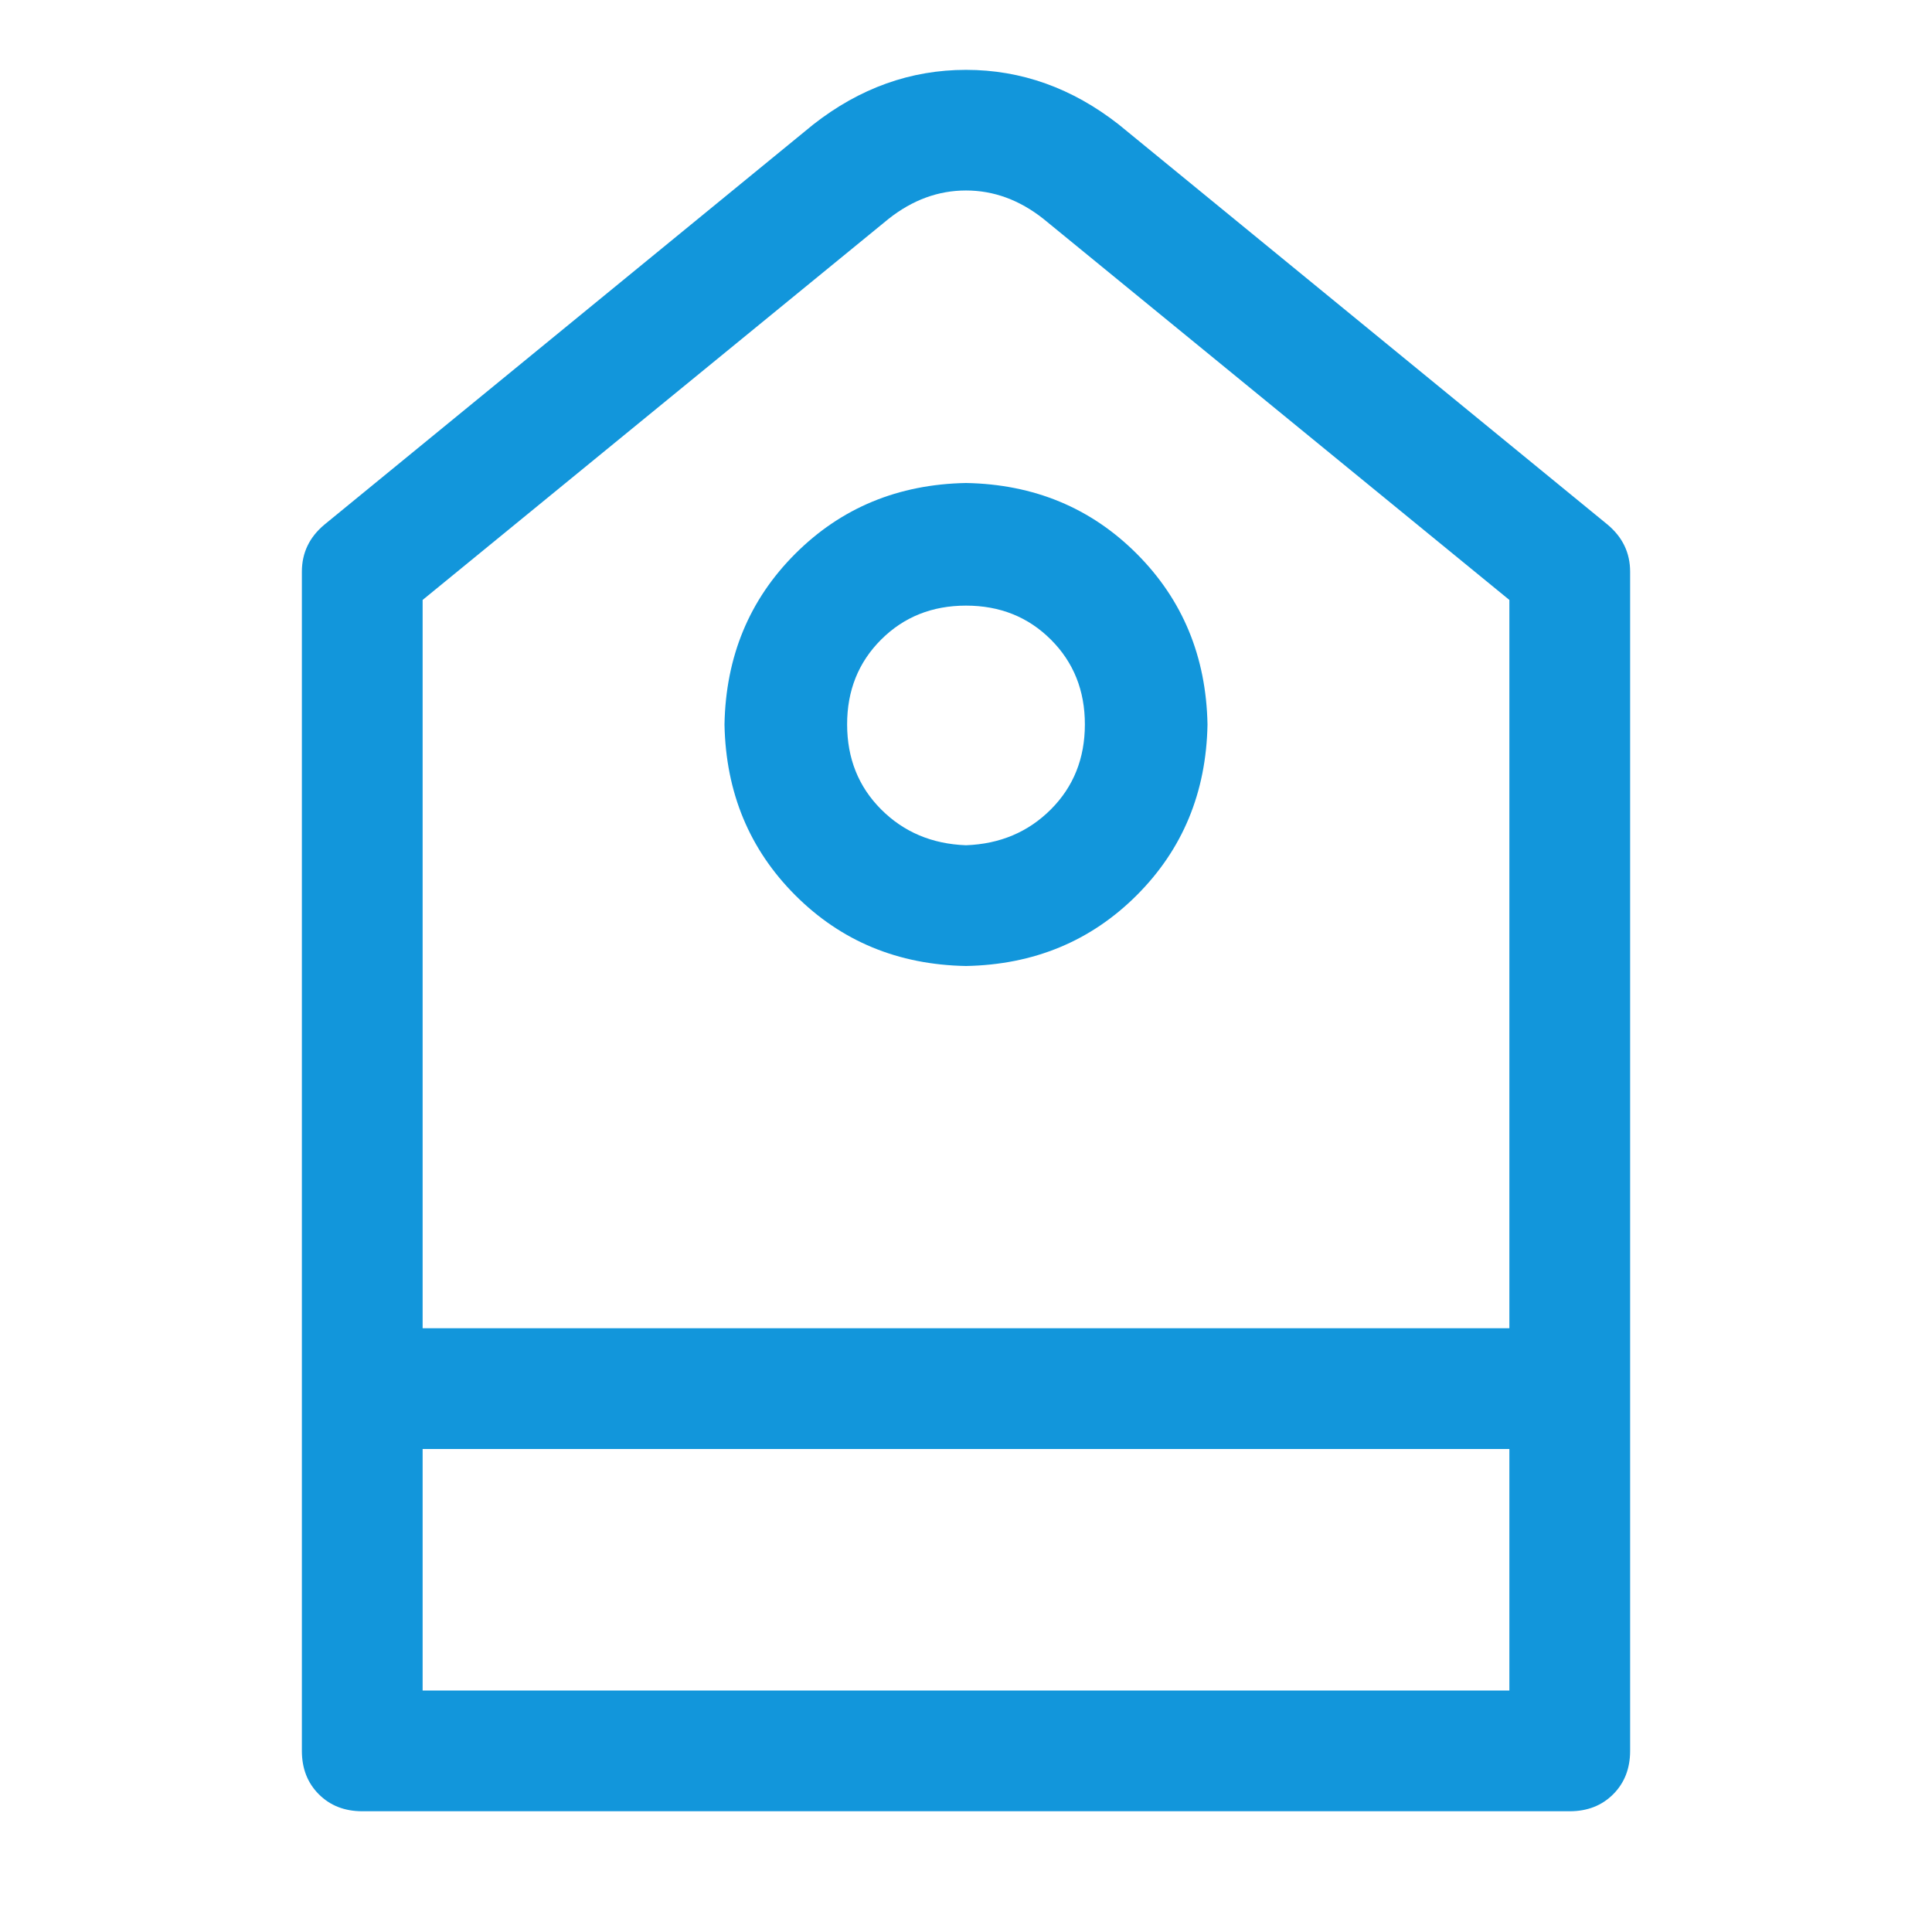 <?xml version="1.0" standalone="no"?><!DOCTYPE svg PUBLIC "-//W3C//DTD SVG 1.1//EN" "http://www.w3.org/Graphics/SVG/1.1/DTD/svg11.dtd"><svg class="icon" width="200px" height="200.00px" viewBox="0 0 1024 1024" version="1.1" xmlns="http://www.w3.org/2000/svg"><path fill="#1296db" d="M224 704h576V317.984l-247.008-202.016q-19.008-15.008-40.992-15.008t-40.992 15.008L224 317.984V704z m0 64v128h576v-128H224zM592.992 66.016l259.008 212q12 10.016 12 24.992V928q0 14.016-8.992 23.008T832 960H192q-14.016 0-23.008-8.992T160 928V303.008q0-15.008 12-24.992l259.008-212q36.992-28.992 80.992-28.992t80.992 28.992zM512 448q27.008-0.992 44.992-19.008T575.008 384t-18.016-44.992T512 320.992t-44.992 18.016T448.992 384t18.016 44.992T512 448z m0 64q-54.016-0.992-90.496-37.504T384 384q0.992-54.016 37.504-90.496T512 256q54.016 0.992 90.496 37.504T640 384q-0.992 54.016-37.504 90.496T512 512z" /></svg>